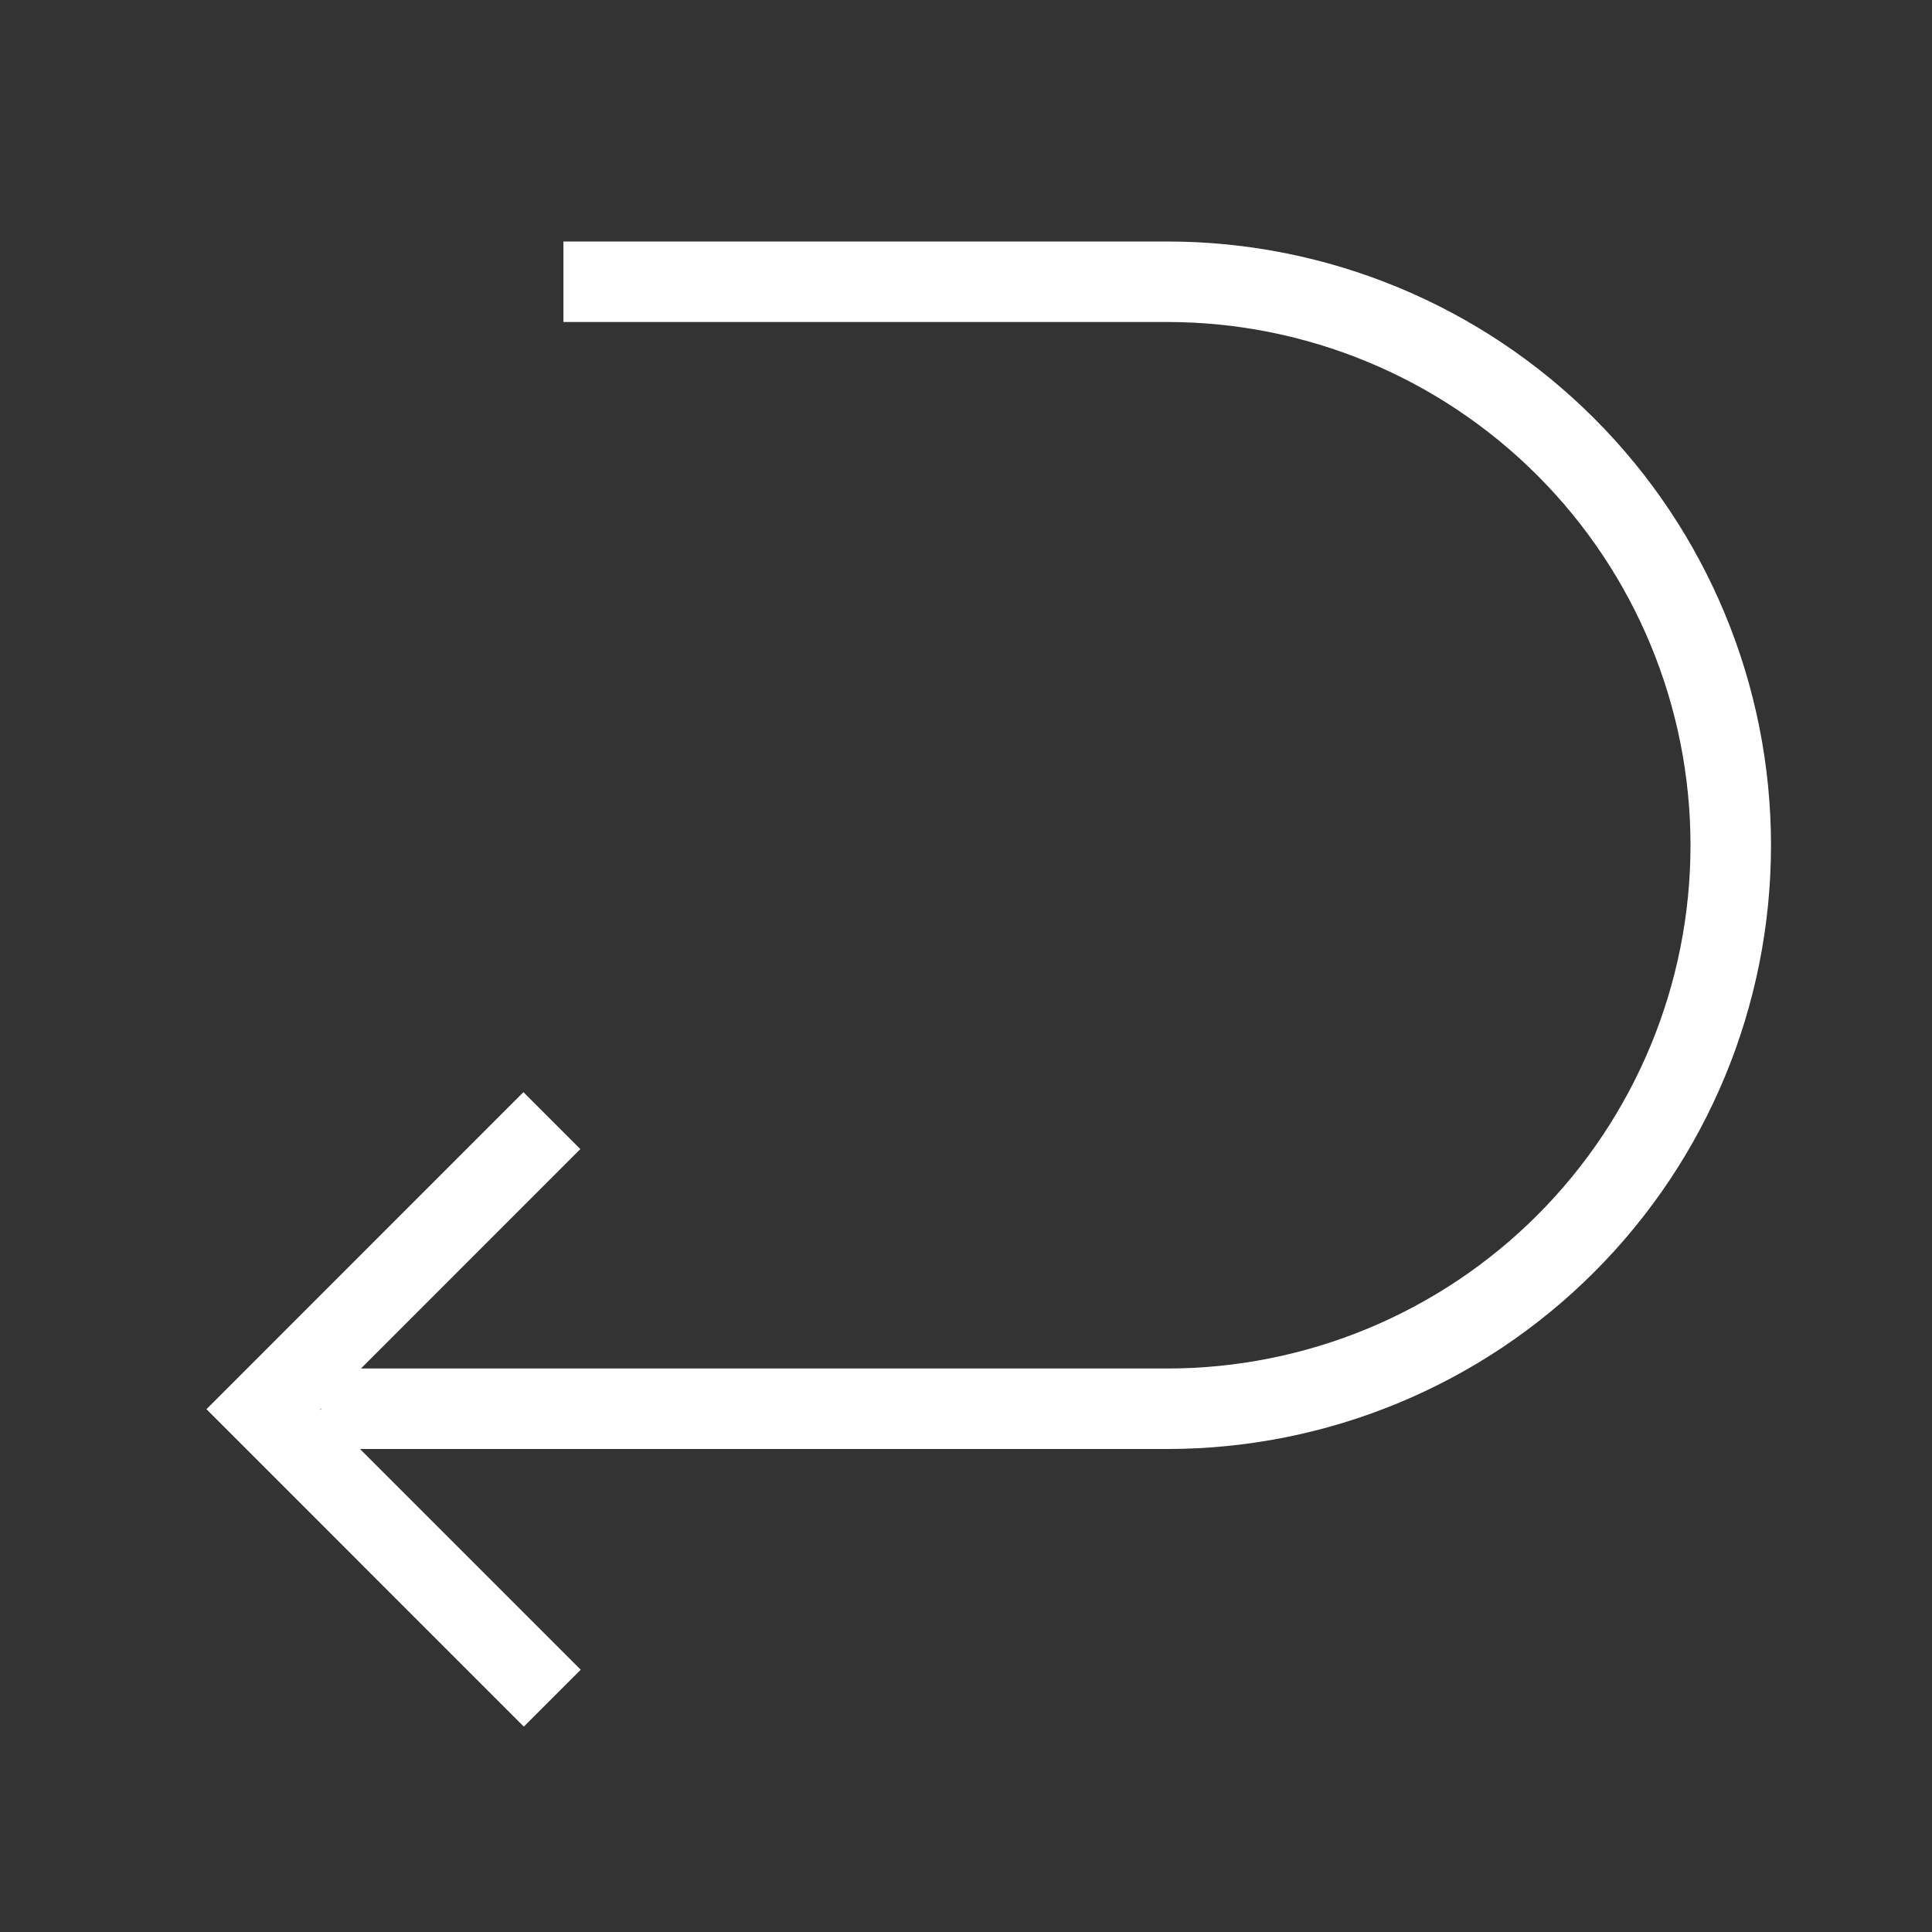 <svg xmlns="http://www.w3.org/2000/svg" width="24" height="24" viewBox="0 0 24 24" fill="none"><rect x="0" y="0" width="24" height="24" fill="#333333" stroke="none"/><rect width="24" height="24" fill="none"/>
<path d="M12.577 18H14.5C16.489 18 18.397 17.21 19.803 15.803C21.21 14.397 22 12.489 22 10.5C22 8.511 21.21 6.603 19.803 5.197C18.397 3.79 16.489 3 14.5 3H6.999V4H14.5C16.224 4 17.877 4.685 19.096 5.904C20.315 7.123 21 8.776 21 10.5C21 12.224 20.315 13.877 19.096 15.096C17.877 16.315 16.224 17 14.5 17H4.484L7.209 14.274L6.502 13.567L2.564 17.506L2.569 17.51L6.507 21.449L7.214 20.742L4.472 18H12.577V18ZM3.987 17.496V17.515L3.978 17.505L3.988 17.496H3.987Z" fill="white"/>
</svg>
